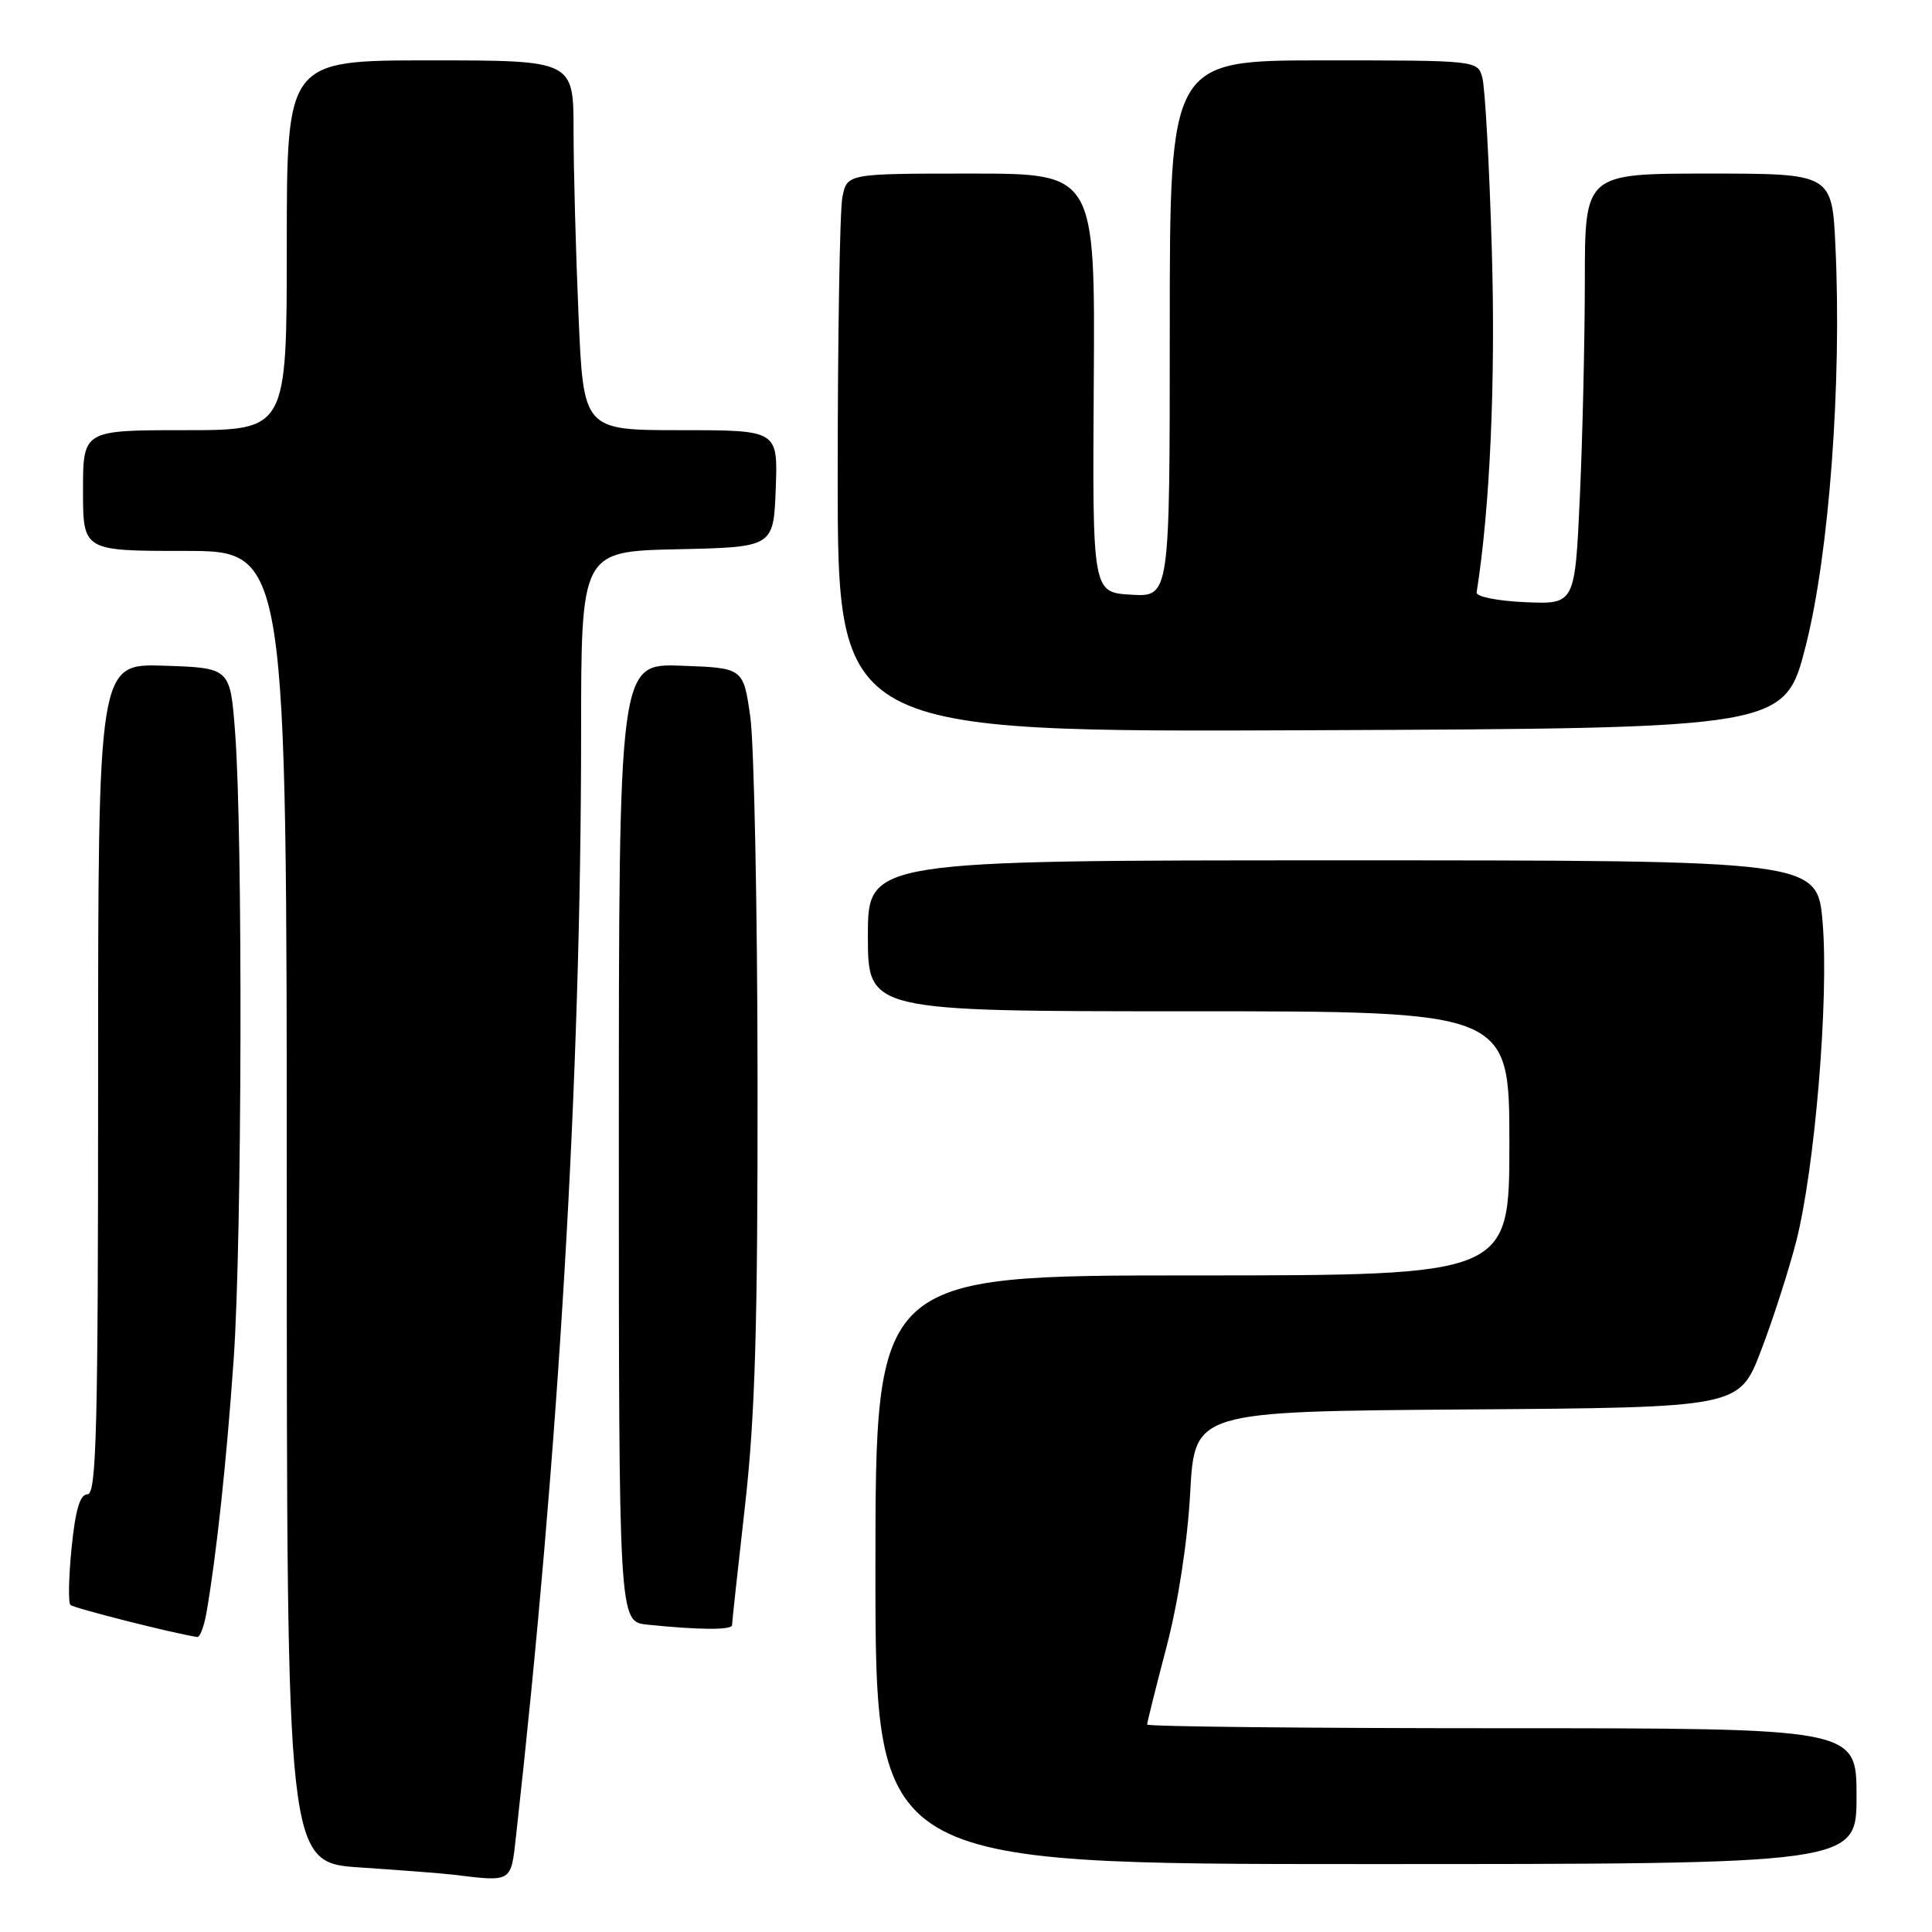 <?xml version="1.0" encoding="UTF-8" standalone="no"?>
<!DOCTYPE svg PUBLIC "-//W3C//DTD SVG 1.1//EN" "http://www.w3.org/Graphics/SVG/1.1/DTD/svg11.dtd" >
<svg xmlns="http://www.w3.org/2000/svg" xmlns:xlink="http://www.w3.org/1999/xlink" version="1.1" viewBox="0 0 256 256">
 <g >
 <path fill="currentColor"
d=" M 68.38 243.25 C 74.05 192.47 76.99 142.62 77.00 97.28 C 77.00 73.06 77.00 73.06 89.75 72.78 C 102.50 72.50 102.50 72.50 102.79 64.75 C 103.08 57.00 103.08 57.00 90.20 57.00 C 77.31 57.00 77.31 57.00 76.66 41.84 C 76.30 33.50 76.00 22.48 76.00 17.34 C 76.00 8.00 76.00 8.00 57.00 8.00 C 38.00 8.00 38.00 8.00 38.00 32.50 C 38.00 57.00 38.00 57.00 24.50 57.00 C 11.00 57.00 11.00 57.00 11.00 65.00 C 11.00 73.00 11.00 73.00 24.50 73.00 C 38.00 73.00 38.00 73.00 38.00 159.91 C 38.00 246.81 38.00 246.81 47.75 247.45 C 53.11 247.81 58.62 248.23 60.00 248.40 C 67.92 249.36 67.69 249.50 68.38 243.25 Z  M 246.00 238.00 C 246.00 229.00 246.00 229.00 199.00 229.00 C 173.15 229.00 152.00 228.78 152.00 228.51 C 152.00 228.24 153.15 223.63 154.56 218.26 C 156.12 212.32 157.35 204.29 157.71 197.76 C 158.30 187.02 158.30 187.02 194.37 186.76 C 230.45 186.50 230.45 186.50 233.33 179.00 C 234.91 174.88 237.02 168.34 238.01 164.48 C 240.48 154.81 242.35 132.31 241.51 122.27 C 240.82 114.00 240.82 114.00 177.91 114.00 C 115.00 114.00 115.00 114.00 115.00 124.00 C 115.00 134.00 115.00 134.00 157.50 134.00 C 200.00 134.00 200.00 134.00 200.00 151.50 C 200.00 169.00 200.00 169.00 158.00 169.00 C 116.00 169.00 116.00 169.00 116.00 208.00 C 116.00 247.00 116.00 247.00 181.00 247.00 C 246.00 247.00 246.00 247.00 246.00 238.00 Z  M 27.35 213.75 C 28.67 206.17 30.03 193.56 30.97 180.00 C 32.07 164.15 32.19 110.57 31.15 97.00 C 30.50 88.50 30.50 88.50 21.75 88.21 C 13.00 87.92 13.00 87.92 13.00 142.96 C 13.00 189.44 12.78 198.00 11.60 198.00 C 10.60 198.00 10.00 200.02 9.49 205.06 C 9.10 208.94 9.03 212.36 9.33 212.66 C 9.76 213.09 23.24 216.50 26.14 216.91 C 26.49 216.96 27.03 215.54 27.35 213.75 Z  M 97.00 215.34 C 97.00 214.98 97.77 207.89 98.71 199.59 C 100.06 187.65 100.41 175.83 100.38 143.00 C 100.36 120.17 99.92 98.58 99.42 95.00 C 98.50 88.50 98.50 88.50 90.25 88.21 C 82.00 87.92 82.00 87.92 82.00 151.40 C 82.00 214.88 82.00 214.88 85.75 215.27 C 92.55 215.98 97.00 216.01 97.00 215.34 Z  M 239.29 85.50 C 242.37 73.33 244.05 50.76 243.21 32.75 C 242.76 23.00 242.76 23.00 226.38 23.00 C 210.00 23.00 210.00 23.00 210.00 37.25 C 209.99 45.09 209.70 57.93 209.34 65.79 C 208.69 80.08 208.69 80.08 202.09 79.79 C 198.42 79.63 195.57 79.06 195.66 78.50 C 197.44 67.35 198.19 50.30 197.67 33.00 C 197.34 21.72 196.77 11.49 196.41 10.25 C 195.77 8.01 195.66 8.00 175.38 8.00 C 155.00 8.00 155.00 8.00 155.00 43.55 C 155.00 79.10 155.00 79.10 149.88 78.80 C 144.75 78.50 144.75 78.50 144.93 50.75 C 145.11 23.00 145.11 23.00 128.68 23.00 C 112.25 23.00 112.25 23.00 111.62 26.12 C 111.28 27.84 111.00 44.50 111.00 63.13 C 111.00 97.02 111.00 97.02 173.75 96.76 C 236.50 96.50 236.50 96.50 239.29 85.50 Z "/>
</g>
</svg>
